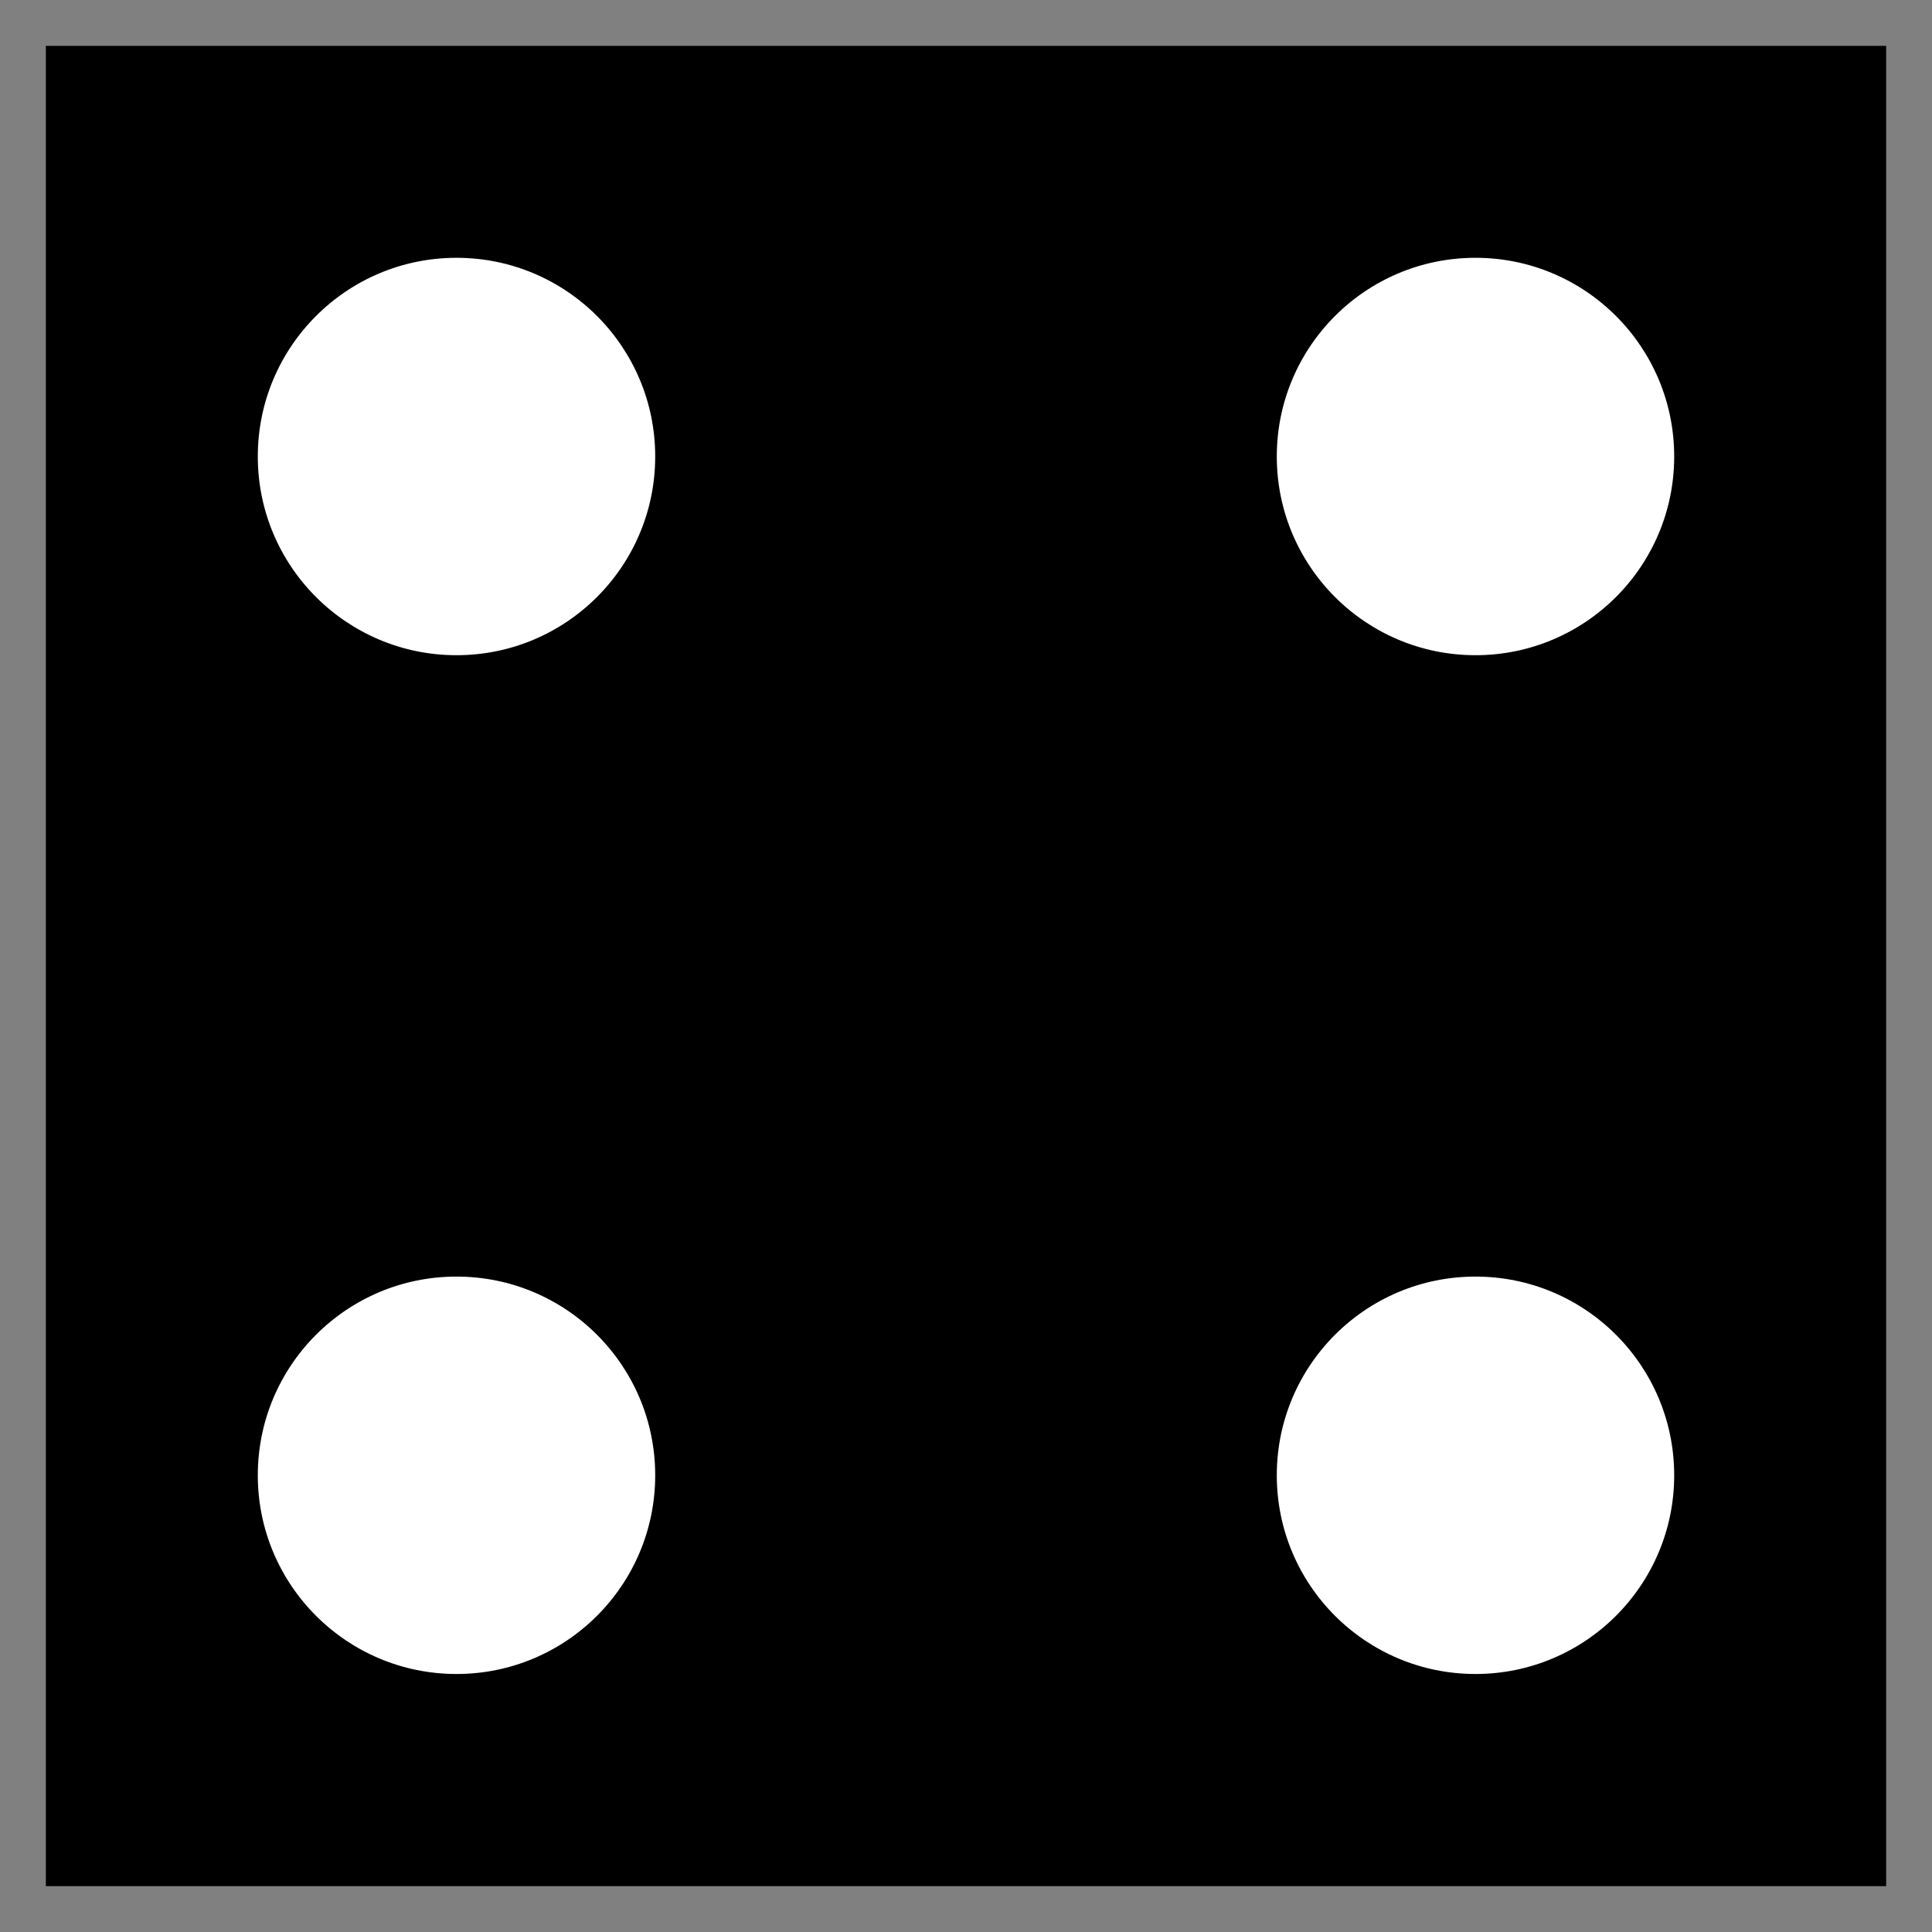 <?xml version="1.0" encoding="UTF-8" standalone="no"?>
<svg
   width="189.6"
   height="189.6"
   version="1.1"
   viewBox="0 0 189.6 189.6"
   xmlns="http://www.w3.org/2000/svg">
  <rect x="0" y="0" width="189.6" height="189.6" fill="#808080" stroke="none"/>
  <g
     transform="translate(-5.2,-927.72)"
     stroke="hsla(0, 90%, 50%, 0.5)"
     stroke-linecap="square">
    <rect
       x="10"
       y="932.52"
       width="180"
       height="180"
       rx="0"
       ry="24"
       fill="hsla(0, 90%, 50%, 0.5)"
       stroke-width=".6" />
      <circle
         cx="50"
         cy="972.52"
         r="20"
         fill='white'
         id="circle3523" />
      <circle
         cx="150"
         cy="972.52"
         r="20"
         fill='white'
         id="circle3525" />
      <circle
         cx="50"
         cy="1072.5"
         r="20"
         fill='white'
         id="circle3527" />
      <circle
         cx="150"
         cy="1072.5"
         r="20"
         fill='white'
         id="circle3529" />
  </g>
</svg>
